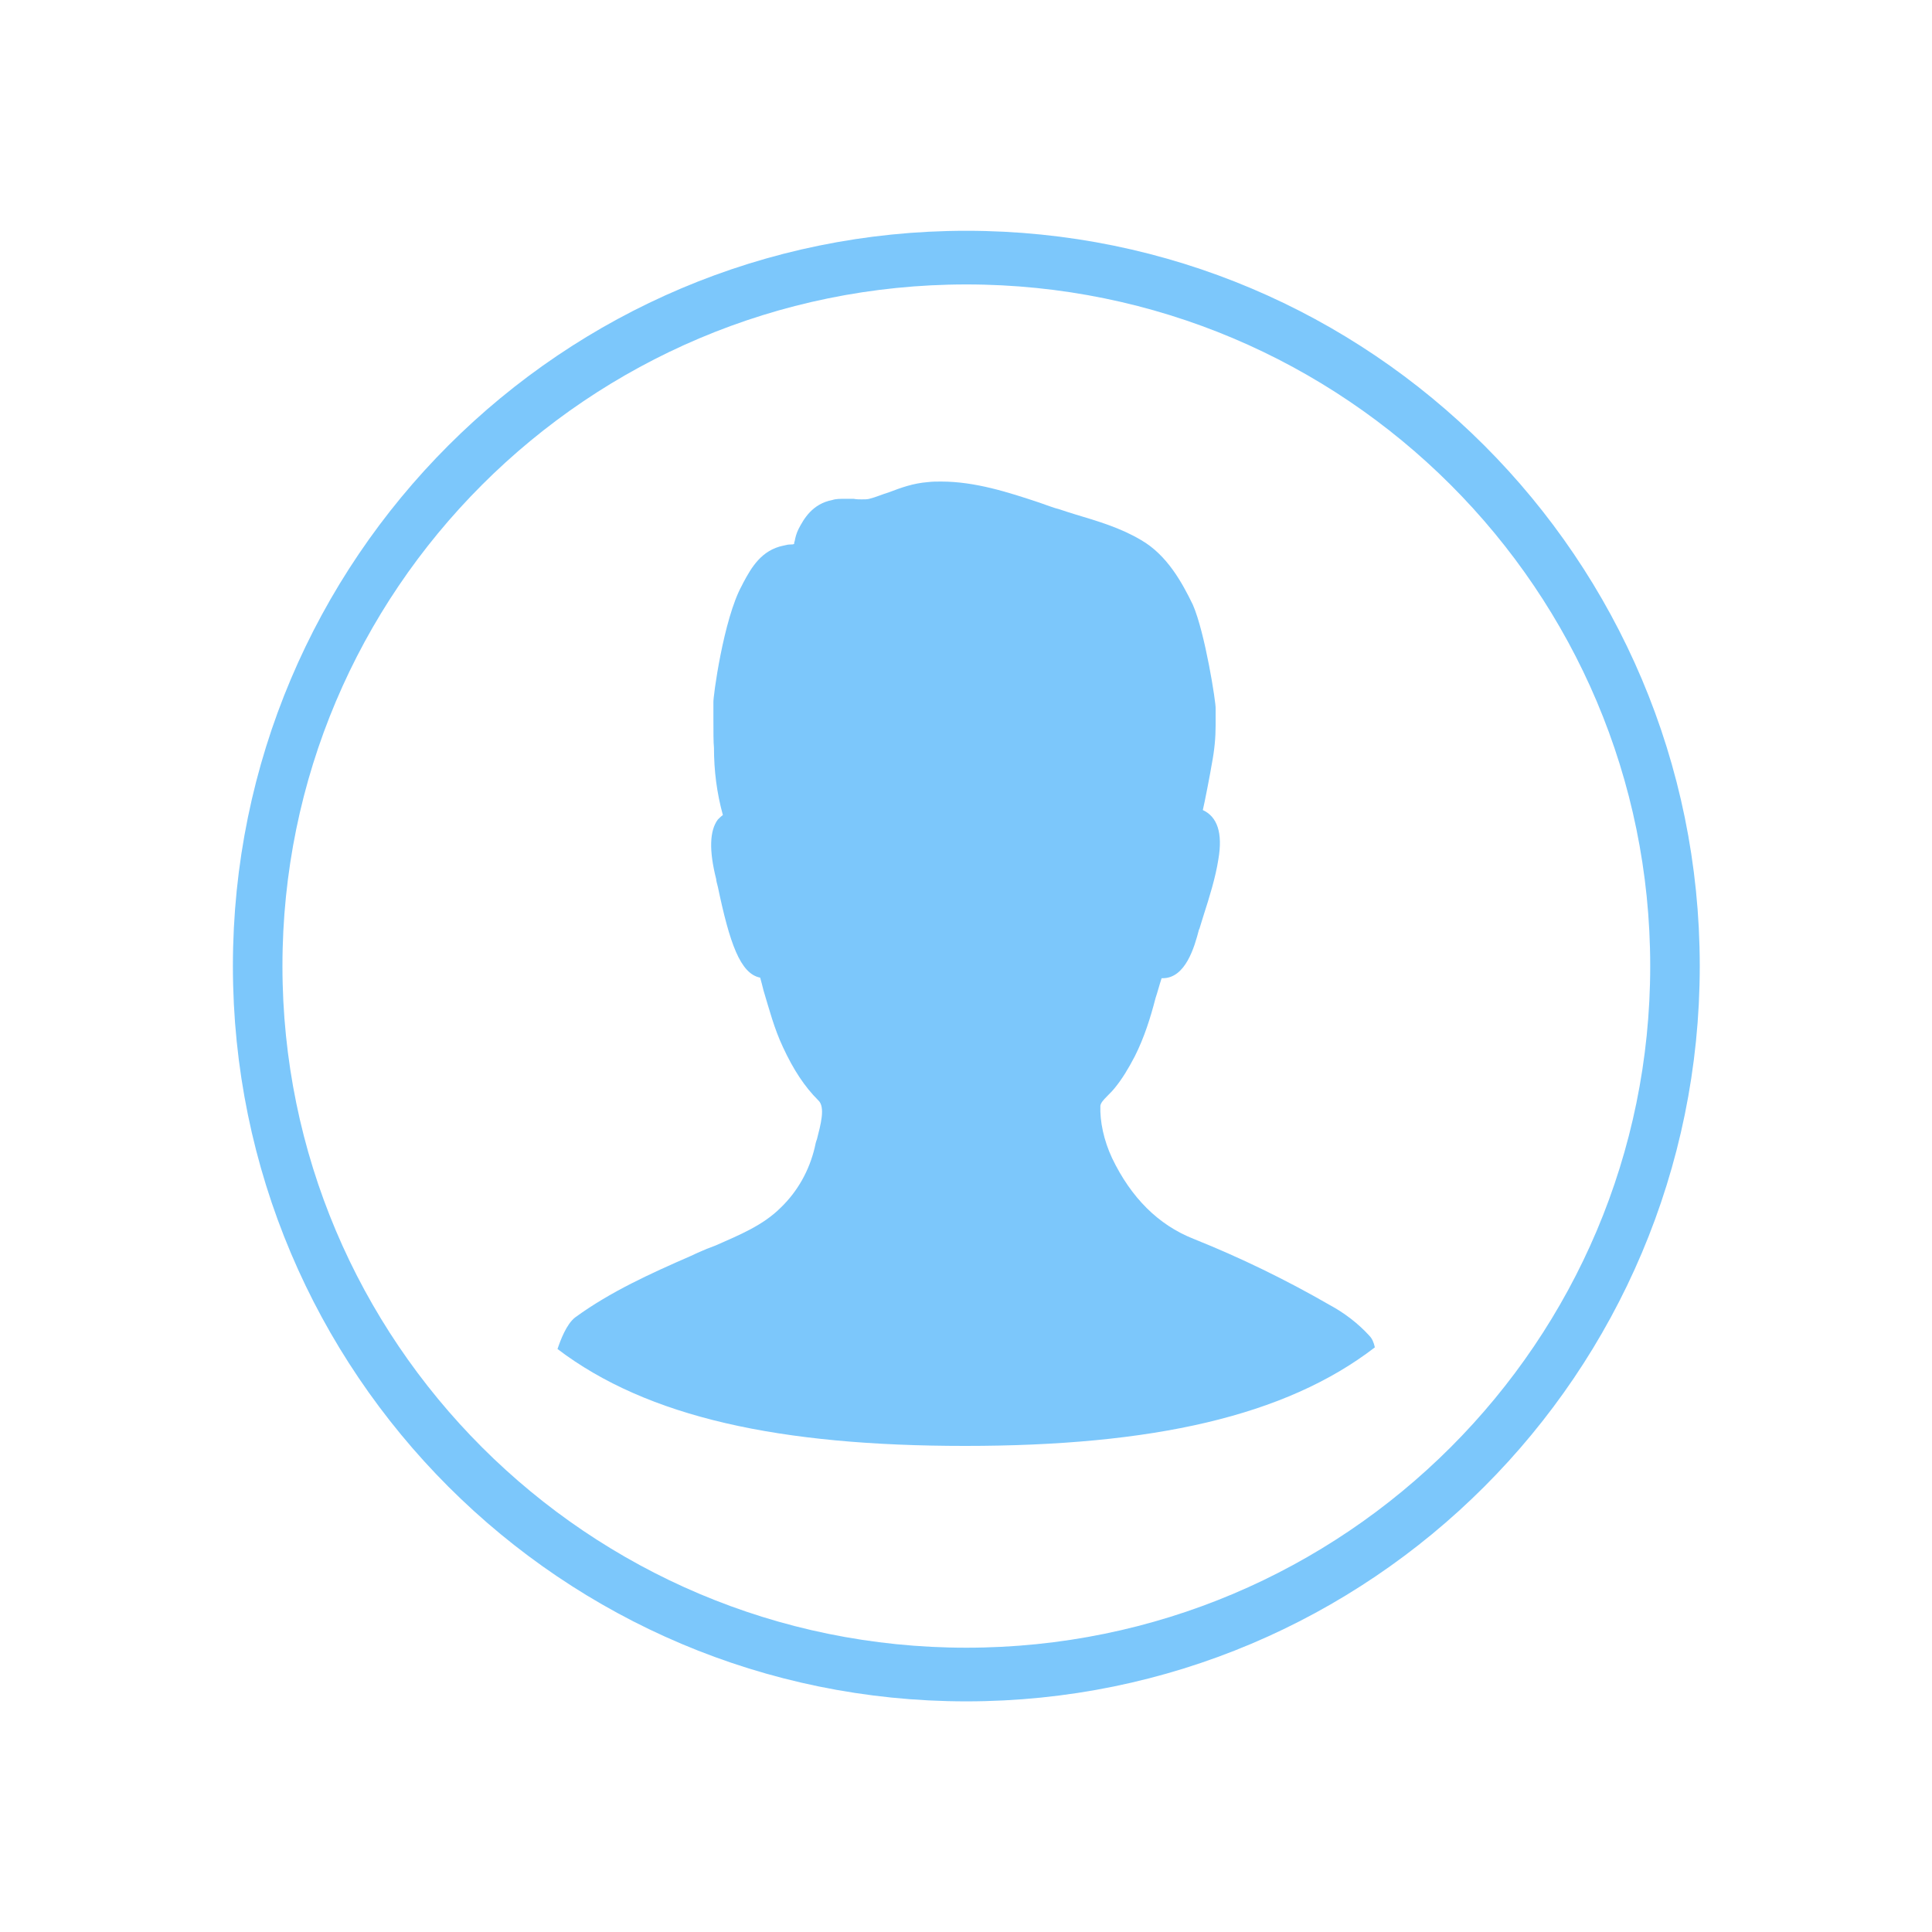 <?xml version="1.0" encoding="UTF-8"?>
<svg xmlns="http://www.w3.org/2000/svg" xmlns:xlink="http://www.w3.org/1999/xlink" baseProfile="tiny" contentScriptType="text/ecmascript" contentStyleType="text/css" height="30px" preserveAspectRatio="xMidYMid meet" version="1.1" viewBox="0 0 30 30" width="30px" x="0px" y="0px" zoomAndPan="magnify">
<path d="M 27.011 15.056 C 27.011 21.175 21.638 26.135 15.011 26.135 C 8.384 26.135 3.011 21.175 3.011 15.056 C 3.011 8.938 8.384 3.978 15.011 3.978 C 21.638 3.978 27.011 8.938 27.011 15.056 z " fill="#cecece" fill-opacity="0" fill-rule="nonzero" stroke="#7cc7fb" stroke-dasharray="none" stroke-miterlimit="4" stroke-opacity="1" stroke-width="0.839" transform="matrix(0.917,0,0,0.993,1.24,0.05)"/>
<g transform="matrix(0.244,0,0,0.244,8.657,7.469)">
<path d="M 25.937 61.406 C 37.843 61.406 46.311 59.528 52.016 55.134 C 51.945 54.815 51.839 54.567 51.661 54.39 C 50.953 53.61 50.067 52.937 49.146 52.441 C 46.382 50.846 43.476 49.429 40.465 48.224 C 38.232 47.339 36.496 45.602 35.291 43.087 C 34.76 41.953 34.512 40.748 34.547 39.756 C 34.583 39.579 34.689 39.437 35.008 39.118 C 35.15 38.976 35.327 38.799 35.468 38.622 C 35.929 38.055 36.319 37.417 36.744 36.602 C 37.346 35.398 37.736 34.157 38.055 32.917 C 38.197 32.492 38.303 32.067 38.445 31.642 C 38.48 31.642 38.516 31.642 38.516 31.642 C 39.969 31.642 40.535 29.657 40.819 28.559 L 40.854 28.488 C 40.925 28.24 41.031 27.921 41.138 27.567 C 41.457 26.575 41.882 25.228 42.059 24.059 C 42.343 22.394 41.988 21.366 41.067 20.941 C 41.173 20.516 41.563 18.496 41.634 18.035 C 41.811 17.114 41.882 16.335 41.882 15.555 C 41.882 15.201 41.882 14.846 41.882 14.492 C 41.917 14.173 41.209 9.638 40.429 7.866 C 39.756 6.484 38.799 4.713 37.134 3.756 C 35.823 2.976 34.37 2.551 32.953 2.126 C 32.598 2.02 32.28 1.913 31.961 1.807 C 31.535 1.701 31.11 1.524 30.685 1.382 C 28.665 0.709 26.575 0.035 24.413 0.035 C 24.13 0.035 23.846 0.035 23.563 0.071 C 22.642 0.142 21.862 0.425 21.118 0.709 C 20.657 0.85 20.268 1.028 19.843 1.134 C 19.701 1.169 19.559 1.169 19.346 1.169 C 19.205 1.169 19.028 1.169 18.85 1.134 C 18.673 1.134 18.461 1.134 18.248 1.134 C 18.0 1.134 17.717 1.134 17.504 1.205 C 16.193 1.453 15.661 2.445 15.343 3.047 C 15.201 3.331 15.13 3.614 15.094 3.827 C 15.059 3.898 15.059 3.969 15.059 4.004 C 14.988 4.039 14.917 4.039 14.846 4.039 C 14.669 4.039 14.528 4.075 14.386 4.11 C 12.969 4.394 12.331 5.528 11.835 6.449 L 11.728 6.661 C 10.559 8.787 9.886 13.819 9.921 14.102 C 9.921 14.28 9.921 14.669 9.921 15.165 C 9.921 15.909 9.921 16.654 9.957 16.972 C 9.957 18.425 10.134 19.843 10.524 21.26 C 10.417 21.331 10.311 21.437 10.205 21.543 C 9.673 22.252 9.638 23.528 10.098 25.335 C 10.098 25.406 10.134 25.583 10.205 25.831 C 10.949 29.374 11.622 31.358 12.898 31.606 C 12.969 31.854 13.039 32.138 13.11 32.421 C 13.465 33.591 13.783 34.831 14.35 36.035 C 15.024 37.488 15.732 38.551 16.583 39.402 C 17.079 39.827 16.724 41.031 16.512 41.882 C 16.441 42.059 16.406 42.236 16.37 42.413 C 16.016 43.902 15.272 45.213 14.209 46.24 C 13.075 47.374 11.587 47.976 10.063 48.65 C 9.673 48.791 9.319 48.933 8.929 49.11 L 8.469 49.323 C 5.953 50.421 3.366 51.591 1.134 53.22 C 0.567 53.646 0.177 54.709 0.0 55.24 C 5.74 59.598 14.138 61.406 25.937 61.406 z " fill="#7cc7fb" fill-opacity="1" fill-rule="nonzero" stroke="none"/>
</g>
</svg>
